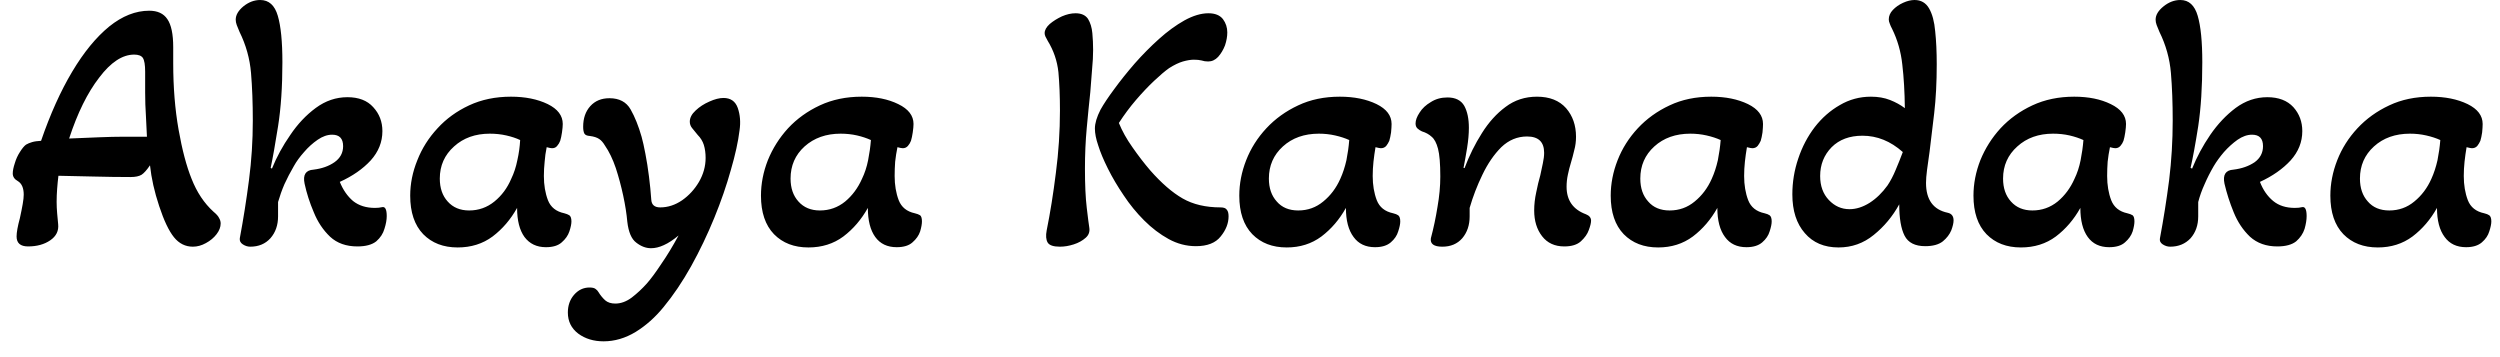 <svg width="98" height="14" viewBox="0 0 98 14" fill="none" xmlns="http://www.w3.org/2000/svg">
<path d="M7.56 9.67C7.267 9.67 7.02 9.547 6.82 9.3C6.62 9.053 6.427 8.647 6.24 8.08C6.147 7.8 6.07 7.527 6.01 7.26C5.95 6.993 5.907 6.733 5.88 6.48C5.753 6.667 5.643 6.79 5.55 6.85C5.45 6.91 5.307 6.94 5.12 6.94C4.66 6.94 4.173 6.933 3.66 6.92C3.147 6.907 2.69 6.897 2.29 6.89C2.27 7.057 2.253 7.227 2.24 7.4C2.227 7.573 2.22 7.743 2.22 7.91C2.22 8.057 2.227 8.207 2.24 8.36C2.253 8.507 2.267 8.65 2.28 8.79C2.307 9.05 2.203 9.26 1.97 9.42C1.737 9.58 1.447 9.66 1.1 9.66C0.8 9.66 0.65 9.53 0.65 9.27C0.65 9.11 0.693 8.87 0.78 8.55C0.827 8.337 0.863 8.153 0.89 8C0.917 7.847 0.93 7.723 0.93 7.63C0.93 7.37 0.853 7.193 0.7 7.1C0.567 7.027 0.5 6.927 0.5 6.8C0.5 6.693 0.527 6.56 0.58 6.4C0.627 6.24 0.693 6.093 0.78 5.96C0.867 5.82 0.947 5.723 1.02 5.67C1.087 5.63 1.167 5.597 1.26 5.57C1.353 5.543 1.47 5.527 1.61 5.52C1.97 4.473 2.377 3.57 2.83 2.81C3.283 2.05 3.767 1.46 4.28 1.04C4.793 0.627 5.317 0.42 5.85 0.42C6.177 0.42 6.413 0.53 6.56 0.75C6.713 0.97 6.79 1.337 6.79 1.85V2.48C6.79 3.42 6.86 4.287 7 5.08C7.14 5.873 7.31 6.517 7.51 7.01C7.717 7.537 8.003 7.967 8.37 8.3C8.483 8.393 8.557 8.477 8.59 8.55C8.63 8.617 8.65 8.687 8.65 8.76C8.65 8.9 8.597 9.04 8.49 9.18C8.383 9.32 8.243 9.437 8.07 9.53C7.903 9.623 7.733 9.67 7.56 9.67ZM2.71 5.43C3.17 5.41 3.573 5.393 3.92 5.38C4.26 5.367 4.547 5.36 4.78 5.36H5.76C5.747 5.1 5.733 4.827 5.72 4.54C5.7 4.247 5.69 3.943 5.69 3.63V2.81C5.69 2.543 5.66 2.363 5.6 2.27C5.54 2.183 5.427 2.14 5.26 2.14C4.8 2.14 4.343 2.44 3.89 3.04C3.43 3.633 3.037 4.43 2.71 5.43ZM9.81 9.67C9.71 9.67 9.613 9.64 9.52 9.58C9.427 9.52 9.387 9.44 9.4 9.34C9.54 8.593 9.66 7.833 9.76 7.06C9.86 6.293 9.91 5.517 9.91 4.73C9.91 4.043 9.887 3.42 9.84 2.86C9.793 2.3 9.643 1.763 9.39 1.25C9.343 1.143 9.307 1.053 9.28 0.98C9.253 0.907 9.24 0.837 9.24 0.77C9.24 0.59 9.34 0.417 9.54 0.25C9.747 0.083 9.967 0 10.2 0C10.54 0 10.77 0.207 10.89 0.62C11.01 1.027 11.07 1.633 11.07 2.44C11.07 3.4 11.013 4.237 10.9 4.95C10.787 5.663 10.69 6.207 10.61 6.58L10.66 6.61C10.847 6.15 11.087 5.71 11.38 5.29C11.667 4.863 12 4.51 12.38 4.23C12.76 3.95 13.173 3.81 13.62 3.81C14.06 3.81 14.397 3.94 14.63 4.2C14.87 4.46 14.99 4.773 14.99 5.14C14.99 5.567 14.837 5.95 14.53 6.29C14.223 6.623 13.82 6.903 13.32 7.13C13.447 7.443 13.62 7.693 13.84 7.88C14.067 8.06 14.353 8.15 14.7 8.15C14.807 8.15 14.9 8.14 14.98 8.12C15.1 8.093 15.16 8.21 15.16 8.47C15.16 8.617 15.13 8.783 15.07 8.97C15.017 9.157 14.91 9.32 14.75 9.46C14.583 9.593 14.337 9.66 14.01 9.66C13.57 9.66 13.213 9.533 12.94 9.28C12.667 9.02 12.453 8.7 12.3 8.32C12.14 7.947 12.02 7.573 11.94 7.2C11.867 6.853 11.983 6.67 12.29 6.65C12.617 6.61 12.89 6.513 13.11 6.36C13.337 6.2 13.45 5.99 13.45 5.73C13.45 5.43 13.307 5.28 13.02 5.28C12.833 5.28 12.643 5.347 12.45 5.48C12.257 5.613 12.08 5.773 11.92 5.96C11.753 6.147 11.62 6.33 11.52 6.51C11.38 6.75 11.257 6.987 11.15 7.22C11.05 7.453 10.967 7.687 10.9 7.92V8.48C10.9 8.827 10.8 9.113 10.6 9.34C10.4 9.56 10.137 9.67 9.81 9.67ZM17.94 9.7C17.38 9.7 16.93 9.527 16.59 9.18C16.25 8.827 16.08 8.323 16.08 7.67C16.08 7.203 16.173 6.74 16.36 6.28C16.54 5.82 16.803 5.403 17.15 5.03C17.49 4.657 17.903 4.357 18.39 4.13C18.877 3.903 19.423 3.79 20.03 3.79C20.59 3.79 21.07 3.887 21.47 4.08C21.863 4.273 22.06 4.533 22.06 4.86C22.06 4.94 22.05 5.05 22.03 5.19C22.01 5.323 21.987 5.433 21.96 5.52C21.933 5.593 21.893 5.66 21.84 5.72C21.793 5.78 21.727 5.81 21.64 5.81C21.6 5.81 21.53 5.797 21.43 5.77C21.39 5.963 21.363 6.153 21.35 6.34C21.33 6.527 21.32 6.713 21.32 6.9C21.32 7.253 21.373 7.57 21.48 7.85C21.587 8.123 21.8 8.293 22.12 8.36C22.2 8.38 22.267 8.407 22.32 8.44C22.373 8.48 22.4 8.56 22.4 8.68C22.4 8.78 22.373 8.91 22.32 9.07C22.267 9.23 22.167 9.373 22.02 9.5C21.88 9.627 21.673 9.69 21.4 9.69C21.04 9.69 20.76 9.557 20.56 9.29C20.367 9.023 20.27 8.643 20.27 8.15C20.017 8.603 19.697 8.977 19.31 9.27C18.923 9.557 18.467 9.7 17.94 9.7ZM18.39 8.25C18.763 8.25 19.093 8.133 19.38 7.9C19.667 7.667 19.887 7.37 20.04 7.01C20.147 6.79 20.227 6.547 20.28 6.28C20.34 6.013 20.377 5.75 20.39 5.49C20.237 5.417 20.057 5.357 19.85 5.31C19.643 5.263 19.427 5.24 19.2 5.24C18.633 5.24 18.167 5.407 17.8 5.74C17.427 6.073 17.24 6.493 17.24 7C17.24 7.373 17.343 7.673 17.55 7.9C17.757 8.133 18.037 8.25 18.39 8.25ZM23.66 13.38C23.273 13.38 22.943 13.28 22.67 13.08C22.397 12.873 22.26 12.597 22.26 12.25C22.26 11.977 22.34 11.747 22.5 11.56C22.667 11.367 22.87 11.27 23.11 11.27C23.223 11.27 23.303 11.29 23.35 11.33C23.397 11.363 23.433 11.403 23.46 11.45C23.533 11.57 23.62 11.677 23.72 11.77C23.82 11.857 23.953 11.9 24.12 11.9C24.34 11.9 24.557 11.82 24.77 11.66C24.977 11.5 25.17 11.32 25.35 11.12C25.51 10.94 25.7 10.683 25.92 10.35C26.147 10.023 26.373 9.65 26.6 9.23C26.393 9.403 26.2 9.53 26.02 9.61C25.847 9.69 25.68 9.73 25.52 9.73C25.32 9.73 25.127 9.657 24.94 9.51C24.753 9.37 24.637 9.097 24.59 8.69C24.563 8.383 24.51 8.043 24.43 7.67C24.35 7.297 24.253 6.937 24.14 6.59C24.02 6.237 23.877 5.94 23.71 5.7C23.643 5.587 23.57 5.503 23.49 5.45C23.403 5.39 23.28 5.35 23.12 5.33C23.013 5.323 22.943 5.293 22.91 5.24C22.877 5.18 22.86 5.09 22.86 4.97C22.86 4.637 22.953 4.367 23.14 4.16C23.327 3.953 23.577 3.85 23.89 3.85C24.277 3.85 24.553 3.997 24.72 4.29C24.887 4.583 25.03 4.94 25.15 5.36C25.197 5.527 25.247 5.75 25.3 6.03C25.353 6.303 25.4 6.6 25.44 6.92C25.48 7.233 25.51 7.537 25.53 7.83C25.543 8.03 25.66 8.13 25.88 8.13C26.18 8.13 26.467 8.037 26.74 7.85C27.007 7.663 27.227 7.423 27.4 7.13C27.573 6.83 27.66 6.517 27.66 6.19C27.66 6.003 27.637 5.833 27.59 5.68C27.543 5.533 27.463 5.403 27.35 5.29C27.257 5.177 27.183 5.087 27.13 5.02C27.07 4.947 27.04 4.863 27.04 4.77C27.04 4.617 27.117 4.47 27.27 4.33C27.417 4.19 27.597 4.073 27.81 3.98C28.017 3.887 28.2 3.84 28.36 3.84C28.64 3.84 28.827 3.97 28.92 4.23C29.013 4.497 29.037 4.79 28.99 5.11C28.937 5.55 28.823 6.067 28.65 6.66C28.483 7.26 28.267 7.887 28 8.54C27.733 9.193 27.43 9.827 27.09 10.44C26.75 11.047 26.39 11.58 26.01 12.04C25.683 12.44 25.32 12.763 24.92 13.01C24.513 13.257 24.093 13.38 23.66 13.38ZM31.69 9.7C31.13 9.7 30.68 9.527 30.34 9.18C30 8.827 29.83 8.323 29.83 7.67C29.83 7.203 29.92 6.74 30.1 6.28C30.287 5.82 30.55 5.403 30.89 5.03C31.237 4.657 31.653 4.357 32.14 4.13C32.627 3.903 33.173 3.79 33.78 3.79C34.34 3.79 34.817 3.887 35.21 4.08C35.61 4.273 35.81 4.533 35.81 4.86C35.81 4.94 35.8 5.05 35.78 5.19C35.76 5.323 35.737 5.433 35.71 5.52C35.683 5.593 35.643 5.66 35.59 5.72C35.537 5.78 35.47 5.81 35.39 5.81C35.35 5.81 35.28 5.797 35.18 5.77C35.14 5.963 35.11 6.153 35.09 6.34C35.077 6.527 35.07 6.713 35.07 6.9C35.07 7.253 35.123 7.57 35.23 7.85C35.337 8.123 35.547 8.293 35.86 8.36C35.947 8.38 36.017 8.407 36.07 8.44C36.117 8.48 36.14 8.56 36.14 8.68C36.14 8.78 36.117 8.91 36.07 9.07C36.017 9.23 35.917 9.373 35.77 9.5C35.63 9.627 35.423 9.69 35.15 9.69C34.783 9.69 34.503 9.557 34.31 9.29C34.117 9.023 34.02 8.643 34.02 8.15C33.767 8.603 33.447 8.977 33.06 9.27C32.673 9.557 32.217 9.7 31.69 9.7ZM32.14 8.25C32.513 8.25 32.843 8.133 33.13 7.9C33.41 7.667 33.63 7.37 33.79 7.01C33.897 6.79 33.977 6.547 34.03 6.28C34.083 6.013 34.12 5.75 34.14 5.49C33.98 5.417 33.8 5.357 33.6 5.31C33.393 5.263 33.177 5.24 32.95 5.24C32.383 5.24 31.913 5.407 31.54 5.74C31.173 6.073 30.99 6.493 30.99 7C30.99 7.373 31.093 7.673 31.3 7.9C31.507 8.133 31.787 8.25 32.14 8.25ZM41.55 9.67C41.297 9.67 41.137 9.617 41.07 9.51C41.003 9.397 40.99 9.237 41.03 9.03C41.17 8.337 41.29 7.587 41.39 6.78C41.497 5.967 41.55 5.15 41.55 4.33C41.55 3.77 41.53 3.27 41.49 2.83C41.443 2.39 41.303 1.98 41.07 1.6C41.037 1.54 41.007 1.483 40.98 1.43C40.96 1.383 40.95 1.34 40.95 1.3C40.95 1.18 41.017 1.06 41.15 0.94C41.283 0.827 41.443 0.727 41.63 0.64C41.817 0.56 41.993 0.52 42.16 0.52C42.387 0.52 42.55 0.593 42.65 0.74C42.743 0.893 42.8 1.08 42.82 1.3C42.84 1.513 42.85 1.733 42.85 1.96C42.85 2.187 42.837 2.437 42.81 2.71C42.79 2.983 42.767 3.283 42.74 3.61C42.693 4.043 42.647 4.513 42.6 5.02C42.553 5.527 42.53 6.057 42.53 6.61C42.53 7.237 42.553 7.747 42.6 8.14C42.647 8.54 42.68 8.8 42.7 8.92C42.727 9.08 42.68 9.213 42.56 9.32C42.433 9.433 42.277 9.52 42.09 9.58C41.903 9.64 41.723 9.67 41.55 9.67ZM46.88 9.65C46.507 9.65 46.15 9.557 45.81 9.37C45.47 9.183 45.15 8.94 44.85 8.64C44.55 8.34 44.283 8.013 44.05 7.66C43.81 7.307 43.603 6.957 43.43 6.61C43.257 6.263 43.13 5.96 43.05 5.7C42.963 5.447 42.92 5.227 42.92 5.04C42.92 4.833 42.993 4.587 43.14 4.3C43.267 4.073 43.447 3.803 43.68 3.49C43.913 3.17 44.18 2.837 44.48 2.49C44.787 2.143 45.103 1.823 45.43 1.53C45.763 1.23 46.097 0.987 46.43 0.8C46.77 0.613 47.083 0.52 47.37 0.52C47.63 0.52 47.82 0.597 47.94 0.75C48.053 0.903 48.11 1.077 48.11 1.27C48.11 1.43 48.08 1.6 48.02 1.78C47.953 1.953 47.863 2.103 47.75 2.23C47.637 2.35 47.507 2.41 47.36 2.41C47.267 2.41 47.18 2.397 47.1 2.37C47.02 2.35 46.92 2.34 46.8 2.34C46.68 2.34 46.537 2.363 46.37 2.41C46.21 2.457 46.03 2.543 45.83 2.67C45.67 2.783 45.473 2.95 45.24 3.17C45.007 3.39 44.77 3.64 44.53 3.92C44.29 4.2 44.067 4.5 43.86 4.82C43.987 5.133 44.163 5.45 44.39 5.77C44.617 6.097 44.85 6.4 45.09 6.68C45.53 7.18 45.953 7.547 46.36 7.78C46.767 8.013 47.263 8.13 47.85 8.13C47.97 8.13 48.05 8.16 48.09 8.22C48.137 8.273 48.16 8.36 48.16 8.48C48.16 8.753 48.057 9.017 47.85 9.27C47.65 9.523 47.327 9.65 46.88 9.65ZM50.44 9.7C49.88 9.7 49.43 9.527 49.09 9.18C48.75 8.827 48.58 8.323 48.58 7.67C48.58 7.203 48.67 6.74 48.85 6.28C49.03 5.82 49.293 5.403 49.64 5.03C49.987 4.657 50.403 4.357 50.89 4.13C51.37 3.903 51.913 3.79 52.52 3.79C53.08 3.79 53.56 3.887 53.96 4.08C54.353 4.273 54.55 4.533 54.55 4.86C54.55 4.94 54.543 5.05 54.53 5.19C54.51 5.323 54.487 5.433 54.46 5.52C54.427 5.593 54.387 5.66 54.34 5.72C54.287 5.78 54.217 5.81 54.13 5.81C54.097 5.81 54.027 5.797 53.92 5.77C53.887 5.963 53.86 6.153 53.84 6.34C53.82 6.527 53.81 6.713 53.81 6.9C53.81 7.253 53.863 7.57 53.97 7.85C54.077 8.123 54.29 8.293 54.61 8.36C54.697 8.38 54.763 8.407 54.81 8.44C54.863 8.48 54.89 8.56 54.89 8.68C54.89 8.78 54.863 8.91 54.81 9.07C54.763 9.23 54.667 9.373 54.52 9.5C54.373 9.627 54.167 9.69 53.9 9.69C53.533 9.69 53.253 9.557 53.06 9.29C52.86 9.023 52.76 8.643 52.76 8.15C52.507 8.603 52.187 8.977 51.8 9.27C51.413 9.557 50.96 9.7 50.44 9.7ZM50.89 8.25C51.263 8.25 51.59 8.133 51.87 7.9C52.157 7.667 52.38 7.37 52.54 7.01C52.64 6.79 52.72 6.547 52.78 6.28C52.833 6.013 52.87 5.75 52.89 5.49C52.73 5.417 52.547 5.357 52.34 5.31C52.133 5.263 51.92 5.24 51.7 5.24C51.127 5.24 50.657 5.407 50.29 5.74C49.923 6.073 49.74 6.493 49.74 7C49.74 7.373 49.843 7.673 50.05 7.9C50.25 8.133 50.53 8.25 50.89 8.25ZM56.54 9.67C56.207 9.67 56.057 9.56 56.09 9.34C56.197 8.94 56.283 8.53 56.35 8.11C56.423 7.697 56.46 7.3 56.46 6.92C56.46 6.42 56.43 6.057 56.37 5.83C56.31 5.603 56.227 5.447 56.12 5.36C56.02 5.267 55.893 5.197 55.74 5.15C55.68 5.123 55.623 5.087 55.57 5.04C55.517 4.993 55.49 4.927 55.49 4.84C55.49 4.713 55.543 4.57 55.65 4.41C55.75 4.25 55.897 4.113 56.09 4C56.277 3.88 56.493 3.82 56.74 3.82C57.053 3.82 57.273 3.93 57.4 4.15C57.52 4.37 57.58 4.657 57.58 5.01C57.58 5.243 57.557 5.507 57.51 5.8C57.463 6.087 57.417 6.347 57.37 6.58L57.41 6.59C57.597 6.097 57.823 5.64 58.09 5.22C58.357 4.793 58.667 4.45 59.02 4.19C59.373 3.923 59.783 3.79 60.25 3.79C60.743 3.79 61.123 3.94 61.39 4.24C61.65 4.54 61.78 4.913 61.78 5.36C61.78 5.547 61.757 5.723 61.71 5.89C61.67 6.063 61.627 6.227 61.58 6.38C61.533 6.533 61.493 6.69 61.46 6.85C61.427 7.003 61.41 7.16 61.41 7.32C61.41 7.853 61.663 8.213 62.17 8.4C62.303 8.453 62.37 8.537 62.37 8.65C62.37 8.737 62.34 8.86 62.28 9.02C62.227 9.173 62.123 9.32 61.97 9.46C61.823 9.593 61.607 9.66 61.32 9.66C60.947 9.66 60.657 9.527 60.45 9.26C60.243 8.993 60.14 8.657 60.14 8.25C60.14 8.017 60.167 7.78 60.22 7.54C60.267 7.3 60.32 7.077 60.38 6.87C60.413 6.717 60.447 6.56 60.48 6.4C60.513 6.247 60.53 6.11 60.53 5.99C60.53 5.563 60.307 5.35 59.86 5.35C59.48 5.35 59.143 5.49 58.85 5.77C58.563 6.057 58.317 6.417 58.11 6.85C57.903 7.277 57.737 7.71 57.61 8.15V8.48C57.61 8.827 57.513 9.113 57.32 9.34C57.127 9.56 56.867 9.67 56.54 9.67ZM65 9.7C64.44 9.7 63.99 9.527 63.65 9.18C63.31 8.827 63.14 8.323 63.14 7.67C63.14 7.203 63.23 6.74 63.41 6.28C63.59 5.82 63.853 5.403 64.2 5.03C64.547 4.657 64.963 4.357 65.45 4.13C65.93 3.903 66.473 3.79 67.08 3.79C67.64 3.79 68.12 3.887 68.52 4.08C68.913 4.273 69.11 4.533 69.11 4.86C69.11 4.94 69.103 5.05 69.09 5.19C69.07 5.323 69.047 5.433 69.02 5.52C68.987 5.593 68.947 5.66 68.9 5.72C68.847 5.78 68.777 5.81 68.69 5.81C68.657 5.81 68.587 5.797 68.48 5.77C68.447 5.963 68.42 6.153 68.4 6.34C68.38 6.527 68.37 6.713 68.37 6.9C68.37 7.253 68.423 7.57 68.53 7.85C68.637 8.123 68.85 8.293 69.17 8.36C69.257 8.38 69.323 8.407 69.37 8.44C69.423 8.48 69.45 8.56 69.45 8.68C69.45 8.78 69.423 8.91 69.37 9.07C69.323 9.23 69.227 9.373 69.08 9.5C68.933 9.627 68.727 9.69 68.46 9.69C68.093 9.69 67.813 9.557 67.62 9.29C67.42 9.023 67.32 8.643 67.32 8.15C67.067 8.603 66.747 8.977 66.36 9.27C65.973 9.557 65.52 9.7 65 9.7ZM65.45 8.25C65.823 8.25 66.15 8.133 66.43 7.9C66.717 7.667 66.94 7.37 67.1 7.01C67.2 6.79 67.28 6.547 67.34 6.28C67.393 6.013 67.43 5.75 67.45 5.49C67.29 5.417 67.107 5.357 66.9 5.31C66.693 5.263 66.48 5.24 66.26 5.24C65.687 5.24 65.217 5.407 64.85 5.74C64.483 6.073 64.3 6.493 64.3 7C64.3 7.373 64.403 7.673 64.61 7.9C64.81 8.133 65.09 8.25 65.45 8.25ZM72.07 9.7C71.51 9.7 71.07 9.513 70.75 9.14C70.423 8.767 70.26 8.26 70.26 7.62C70.26 7.14 70.337 6.673 70.49 6.22C70.643 5.76 70.86 5.347 71.14 4.98C71.42 4.62 71.747 4.333 72.12 4.12C72.493 3.9 72.9 3.79 73.34 3.79C73.62 3.79 73.87 3.833 74.09 3.92C74.31 4.007 74.503 4.113 74.67 4.24C74.663 3.607 74.63 3.037 74.57 2.53C74.517 2.03 74.383 1.563 74.17 1.13C74.13 1.057 74.1 0.99 74.08 0.93C74.053 0.87 74.04 0.813 74.04 0.76C74.04 0.627 74.093 0.503 74.2 0.39C74.307 0.277 74.44 0.183 74.6 0.11C74.76 0.037 74.91 0 75.05 0C75.303 0 75.493 0.11 75.62 0.33C75.747 0.55 75.827 0.85 75.86 1.23C75.9 1.603 75.92 2.033 75.92 2.52C75.92 3.227 75.887 3.867 75.82 4.44C75.753 5.007 75.693 5.507 75.64 5.94C75.6 6.22 75.567 6.46 75.54 6.66C75.513 6.867 75.5 7.037 75.5 7.17C75.5 7.83 75.783 8.22 76.35 8.34C76.503 8.373 76.58 8.473 76.58 8.64C76.58 8.74 76.55 8.87 76.49 9.03C76.423 9.19 76.313 9.333 76.16 9.46C76 9.587 75.77 9.65 75.47 9.65C75.07 9.65 74.8 9.513 74.66 9.24C74.52 8.967 74.45 8.557 74.45 8.01C74.19 8.483 73.857 8.883 73.45 9.21C73.05 9.537 72.59 9.7 72.07 9.7ZM72.5 8.2C72.76 8.2 73.023 8.117 73.29 7.95C73.55 7.783 73.783 7.557 73.99 7.27C74.11 7.09 74.217 6.887 74.31 6.66C74.41 6.427 74.503 6.193 74.59 5.96C74.11 5.533 73.583 5.32 73.01 5.32C72.503 5.32 72.1 5.47 71.8 5.77C71.5 6.077 71.35 6.453 71.35 6.9C71.35 7.287 71.463 7.6 71.69 7.84C71.917 8.08 72.187 8.2 72.5 8.2ZM79.22 9.7C78.66 9.7 78.21 9.527 77.87 9.18C77.53 8.827 77.36 8.323 77.36 7.67C77.36 7.203 77.45 6.74 77.63 6.28C77.817 5.82 78.08 5.403 78.42 5.03C78.767 4.657 79.183 4.357 79.67 4.13C80.157 3.903 80.703 3.79 81.31 3.79C81.87 3.79 82.347 3.887 82.74 4.08C83.14 4.273 83.34 4.533 83.34 4.86C83.34 4.94 83.33 5.05 83.31 5.19C83.29 5.323 83.267 5.433 83.24 5.52C83.213 5.593 83.173 5.66 83.12 5.72C83.067 5.78 83 5.81 82.92 5.81C82.88 5.81 82.81 5.797 82.71 5.77C82.67 5.963 82.64 6.153 82.62 6.34C82.607 6.527 82.6 6.713 82.6 6.9C82.6 7.253 82.653 7.57 82.76 7.85C82.867 8.123 83.077 8.293 83.39 8.36C83.477 8.38 83.547 8.407 83.6 8.44C83.647 8.48 83.67 8.56 83.67 8.68C83.67 8.78 83.647 8.91 83.6 9.07C83.547 9.23 83.447 9.373 83.3 9.5C83.16 9.627 82.953 9.69 82.68 9.69C82.313 9.69 82.033 9.557 81.84 9.29C81.647 9.023 81.55 8.643 81.55 8.15C81.297 8.603 80.977 8.977 80.59 9.27C80.203 9.557 79.747 9.7 79.22 9.7ZM79.67 8.25C80.043 8.25 80.373 8.133 80.66 7.9C80.94 7.667 81.16 7.37 81.32 7.01C81.427 6.79 81.507 6.547 81.56 6.28C81.613 6.013 81.65 5.75 81.67 5.49C81.51 5.417 81.33 5.357 81.13 5.31C80.923 5.263 80.707 5.24 80.48 5.24C79.913 5.24 79.447 5.407 79.08 5.74C78.707 6.073 78.52 6.493 78.52 7C78.52 7.373 78.623 7.673 78.83 7.9C79.037 8.133 79.317 8.25 79.67 8.25ZM85.07 9.67C84.97 9.67 84.873 9.64 84.78 9.58C84.687 9.52 84.65 9.44 84.67 9.34C84.81 8.593 84.93 7.833 85.03 7.06C85.123 6.293 85.17 5.517 85.17 4.73C85.17 4.043 85.147 3.42 85.1 2.86C85.053 2.3 84.903 1.763 84.65 1.25C84.603 1.143 84.567 1.053 84.54 0.98C84.513 0.907 84.5 0.837 84.5 0.77C84.5 0.59 84.603 0.417 84.81 0.25C85.017 0.083 85.237 0 85.47 0C85.803 0 86.03 0.207 86.15 0.62C86.27 1.027 86.33 1.633 86.33 2.44C86.33 3.4 86.277 4.237 86.17 4.95C86.057 5.663 85.957 6.207 85.87 6.58L85.93 6.61C86.117 6.15 86.353 5.71 86.64 5.29C86.933 4.863 87.267 4.51 87.64 4.23C88.02 3.95 88.433 3.81 88.88 3.81C89.32 3.81 89.66 3.94 89.9 4.2C90.133 4.46 90.25 4.773 90.25 5.14C90.25 5.567 90.097 5.95 89.79 6.29C89.483 6.623 89.083 6.903 88.59 7.13C88.71 7.443 88.883 7.693 89.11 7.88C89.33 8.06 89.613 8.15 89.96 8.15C90.073 8.15 90.167 8.14 90.24 8.12C90.36 8.093 90.42 8.21 90.42 8.47C90.42 8.617 90.393 8.783 90.34 8.97C90.28 9.157 90.17 9.32 90.01 9.46C89.843 9.593 89.597 9.66 89.27 9.66C88.837 9.66 88.48 9.533 88.2 9.28C87.927 9.02 87.713 8.7 87.56 8.32C87.407 7.947 87.287 7.573 87.2 7.2C87.127 6.853 87.243 6.67 87.55 6.65C87.877 6.61 88.153 6.513 88.38 6.36C88.6 6.2 88.71 5.99 88.71 5.73C88.71 5.43 88.567 5.28 88.28 5.28C88.093 5.28 87.903 5.347 87.71 5.48C87.523 5.613 87.347 5.773 87.18 5.96C87.02 6.147 86.887 6.33 86.78 6.51C86.64 6.75 86.52 6.987 86.42 7.22C86.313 7.453 86.23 7.687 86.17 7.92V8.48C86.17 8.827 86.07 9.113 85.87 9.34C85.663 9.56 85.397 9.67 85.07 9.67ZM93.21 9.7C92.65 9.7 92.2 9.527 91.86 9.18C91.52 8.827 91.35 8.323 91.35 7.67C91.35 7.203 91.44 6.74 91.62 6.28C91.8 5.82 92.063 5.403 92.41 5.03C92.757 4.657 93.173 4.357 93.66 4.13C94.14 3.903 94.683 3.79 95.29 3.79C95.85 3.79 96.33 3.887 96.73 4.08C97.123 4.273 97.32 4.533 97.32 4.86C97.32 4.94 97.313 5.05 97.3 5.19C97.28 5.323 97.257 5.433 97.23 5.52C97.197 5.593 97.157 5.66 97.11 5.72C97.057 5.78 96.987 5.81 96.9 5.81C96.867 5.81 96.797 5.797 96.69 5.77C96.657 5.963 96.63 6.153 96.61 6.34C96.59 6.527 96.58 6.713 96.58 6.9C96.58 7.253 96.633 7.57 96.74 7.85C96.847 8.123 97.06 8.293 97.38 8.36C97.467 8.38 97.533 8.407 97.58 8.44C97.633 8.48 97.66 8.56 97.66 8.68C97.66 8.78 97.633 8.91 97.58 9.07C97.533 9.23 97.437 9.373 97.29 9.5C97.143 9.627 96.937 9.69 96.67 9.69C96.303 9.69 96.023 9.557 95.83 9.29C95.63 9.023 95.53 8.643 95.53 8.15C95.277 8.603 94.957 8.977 94.57 9.27C94.183 9.557 93.73 9.7 93.21 9.7ZM93.66 8.25C94.033 8.25 94.36 8.133 94.64 7.9C94.927 7.667 95.15 7.37 95.31 7.01C95.41 6.79 95.49 6.547 95.55 6.28C95.603 6.013 95.64 5.75 95.66 5.49C95.5 5.417 95.317 5.357 95.11 5.31C94.903 5.263 94.69 5.24 94.47 5.24C93.897 5.24 93.427 5.407 93.06 5.74C92.693 6.073 92.51 6.493 92.51 7C92.51 7.373 92.613 7.673 92.82 7.9C93.02 8.133 93.3 8.25 93.66 8.25Z" fill="black"/>
</svg>
